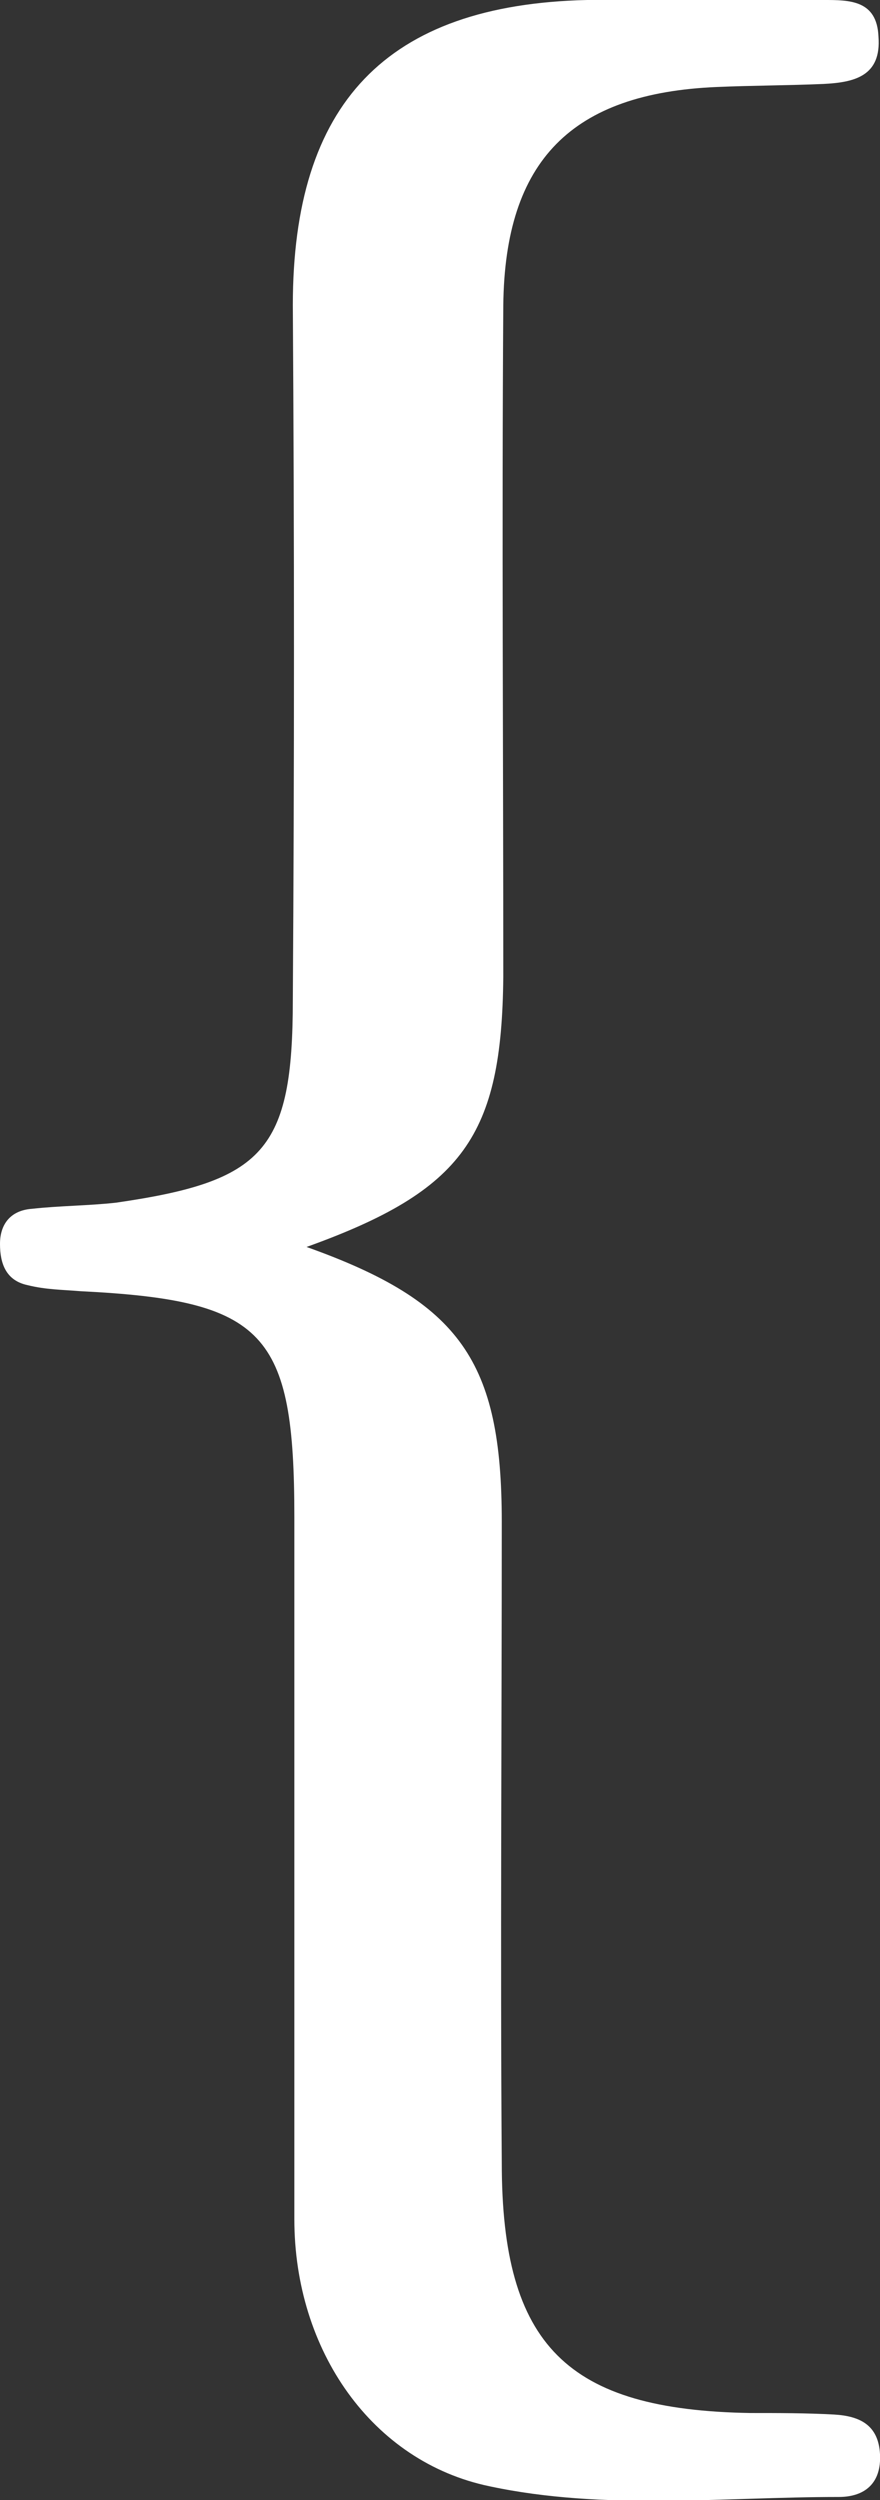 <?xml version="1.0" encoding="utf-8"?>
<!-- Generator: Adobe Illustrator 22.0.0, SVG Export Plug-In . SVG Version: 6.00 Build 0)  -->
<svg version="1.1" id="Layer_1" xmlns="http://www.w3.org/2000/svg" xmlns:xlink="http://www.w3.org/1999/xlink" x="0px" y="0px"
	 viewBox="0 0 57.7 163.8" style="enable-background:new 0 0 57.7 163.8;" xml:space="preserve">
<rect x="0" y="0" width="57.7" height="163.8" fill="#333333" stroke="none"/>
<style type="text/css">
	.st0{fill:#FFFFFF;}
</style>
<g>
	<path class="st0" d="M20.1,81.7c10.1,3.6,12.8,7.5,12.8,18c0,14-0.1,28,0,42c0,12,4.3,16.2,16.3,16.4c1.8,0,3.7,0,5.5,0.1
		c1.7,0.1,2.9,0.7,3,2.6c0.1,1.9-1,2.8-2.7,2.8c-7.6,0-15.4,0.9-22.9-0.7c-7.7-1.6-12.8-8.9-12.8-17.5c0-15.3,0-30.6,0-46
		c0-12.1-1.9-14.2-14-14.8c-1.2-0.1-2.3-0.1-3.5-0.4C0.4,83.9,0,82.8,0,81.5c0-1.3,0.7-2.2,2.1-2.3C3.9,79,5.8,79,7.6,78.8
		c9.7-1.4,11.6-3.4,11.6-13.3c0.1-15.2,0.1-30.3,0-45.5c0-13.2,6.1-19.7,19.3-20C43.7,0,48.8,0,54,0c1.7,0,3.5,0,3.6,2.4
		C57.8,5,56,5.4,54,5.5c-2.3,0.1-4.7,0.1-7,0.2C37.5,6.1,33.1,10.5,33,20c-0.1,14.7,0,29.3,0,44C32.9,74.4,30.4,78,20.1,81.7z"/>
</g>
</svg>
